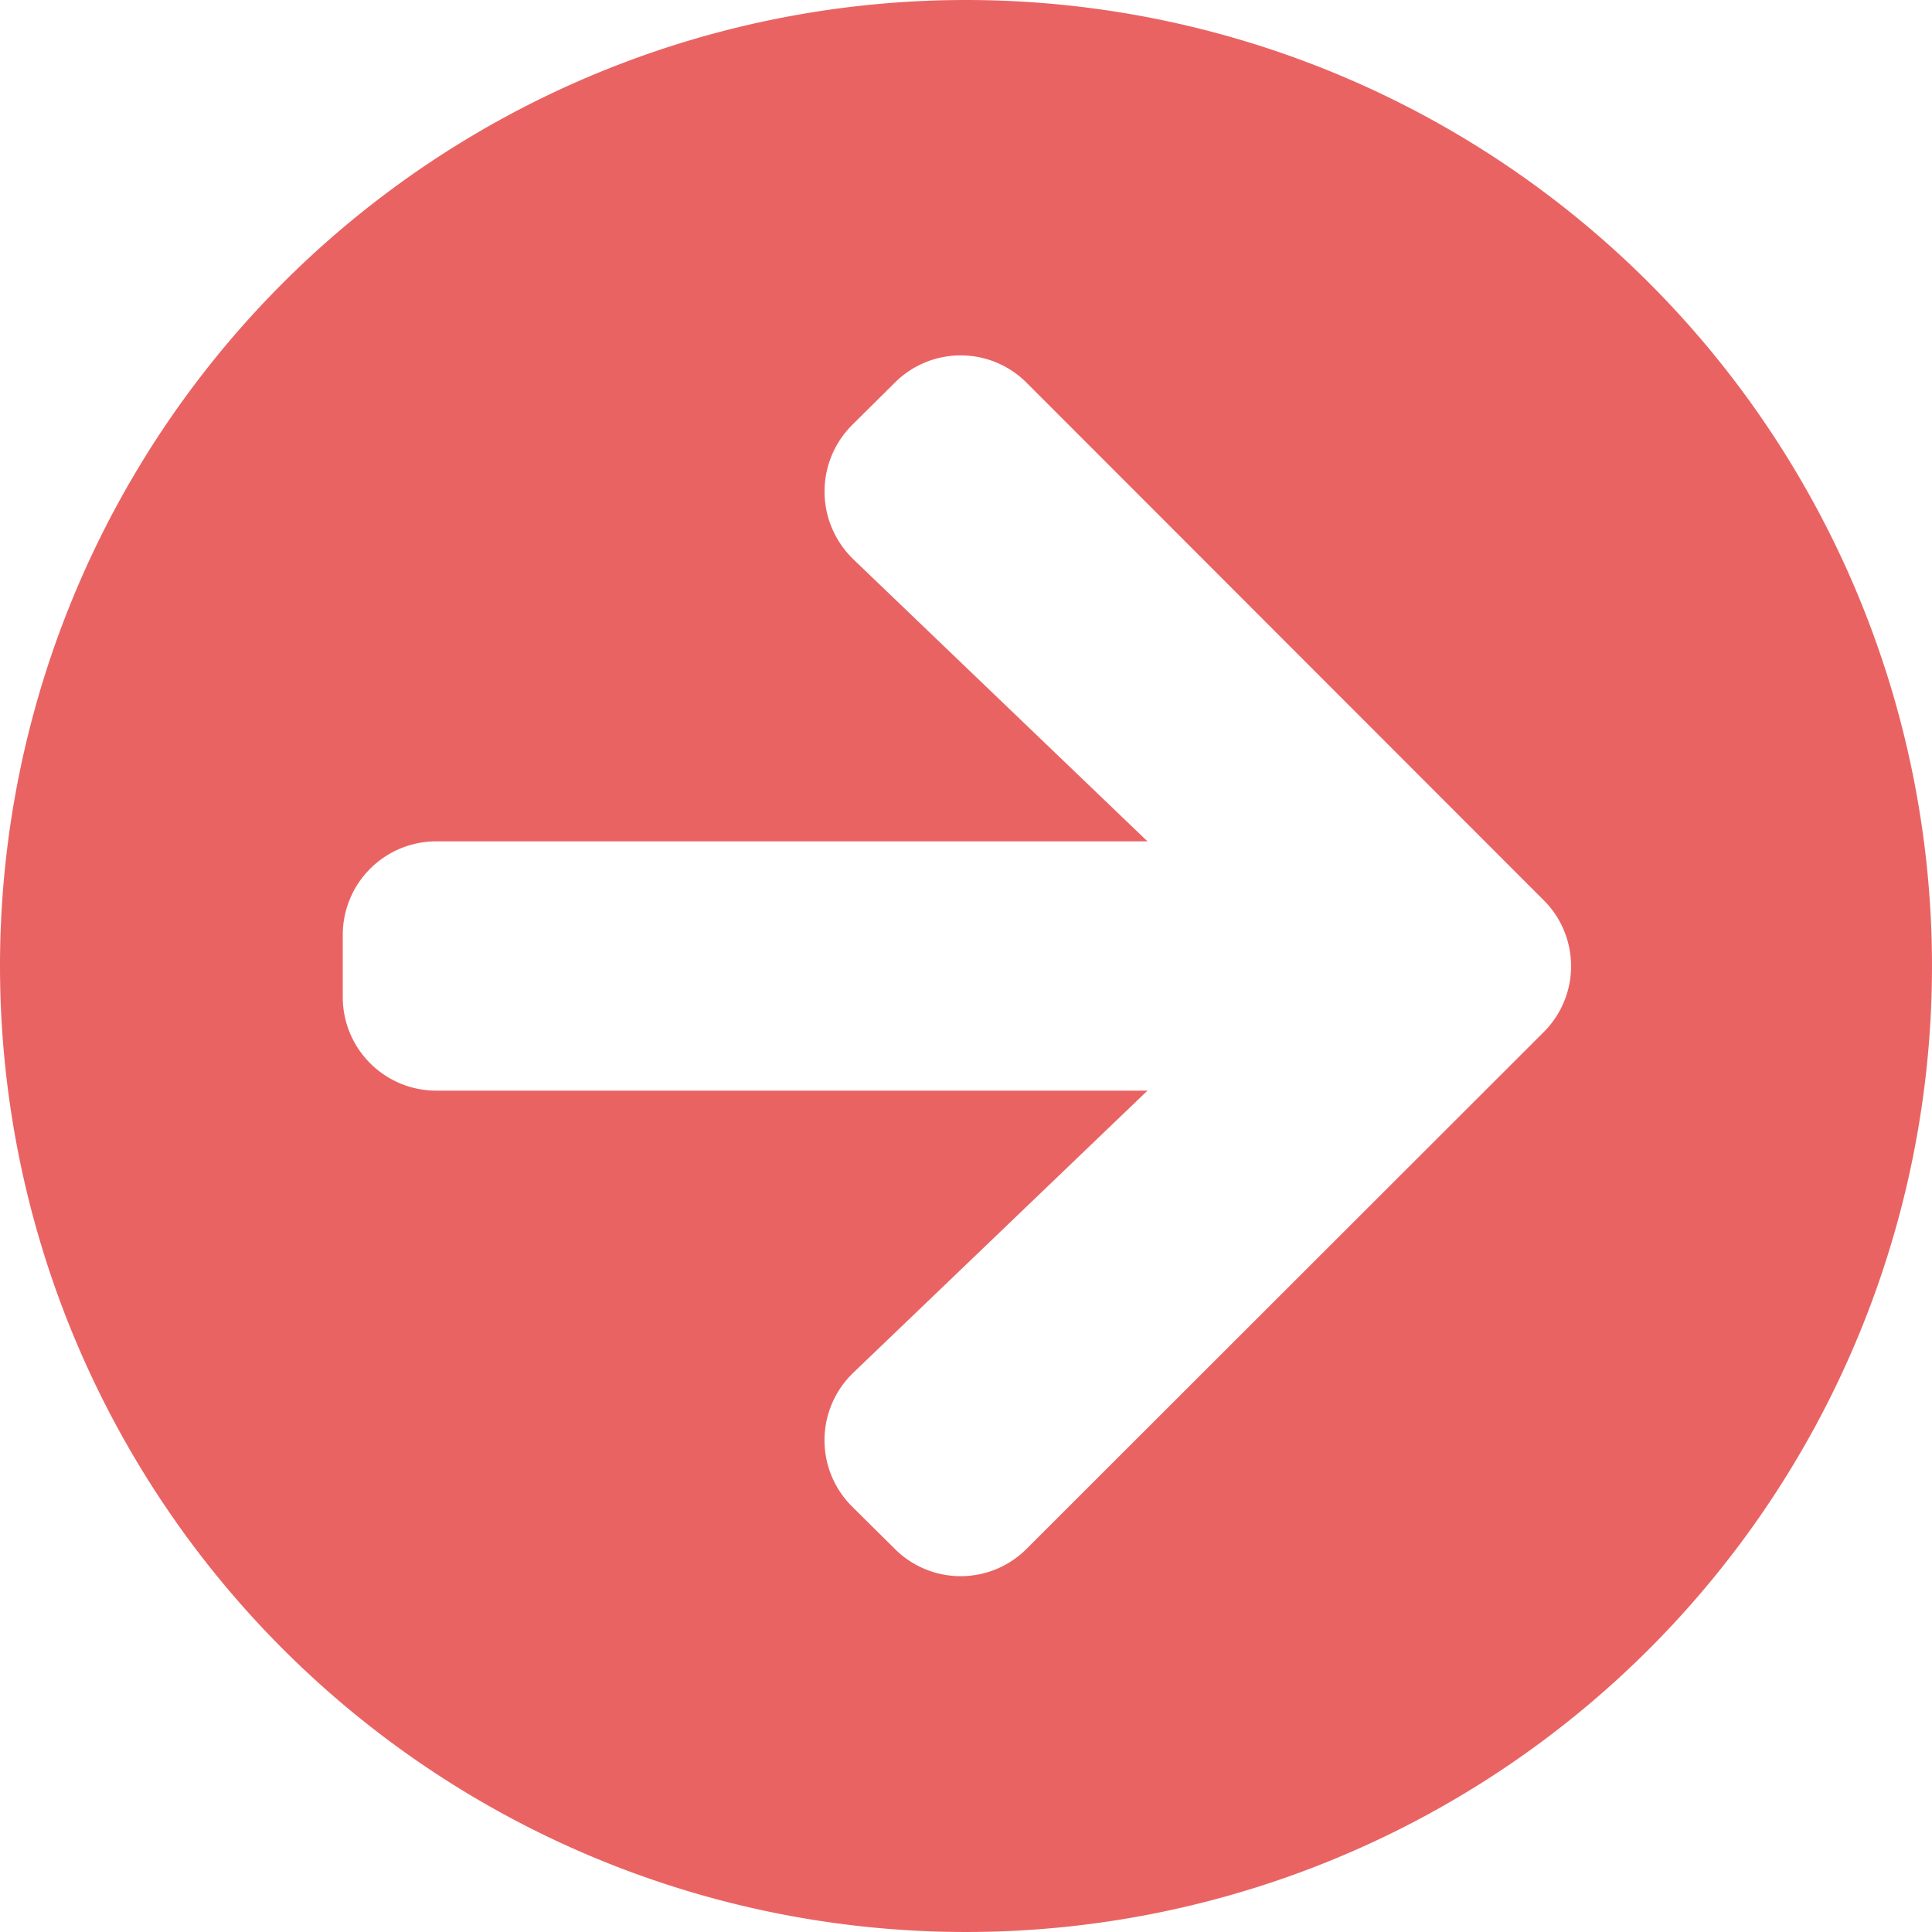 <svg xmlns="http://www.w3.org/2000/svg" width="31" height="31" viewBox="0 0 31 31">
  <path id="Icon_awesome-arrow-circle-right" data-name="Icon awesome-arrow-circle-right" d="M16.063.563a15.5,15.5,0,1,1-15.5,15.5A15.5,15.5,0,0,1,16.063.563ZM14.256,9.538l4.719,4.525H7.563a1.5,1.5,0,0,0-1.5,1.5v1a1.5,1.5,0,0,0,1.5,1.5H18.975l-4.719,4.525a1.5,1.5,0,0,0-.025,2.144l.687.681a1.494,1.494,0,0,0,2.119,0l8.294-8.288a1.494,1.494,0,0,0,0-2.119l-8.294-8.3a1.494,1.494,0,0,0-2.119,0l-.687.681a1.509,1.509,0,0,0,.025,2.15Z" transform="translate(-0.563 -0.563)" fill="#ea6363"/>
</svg>
